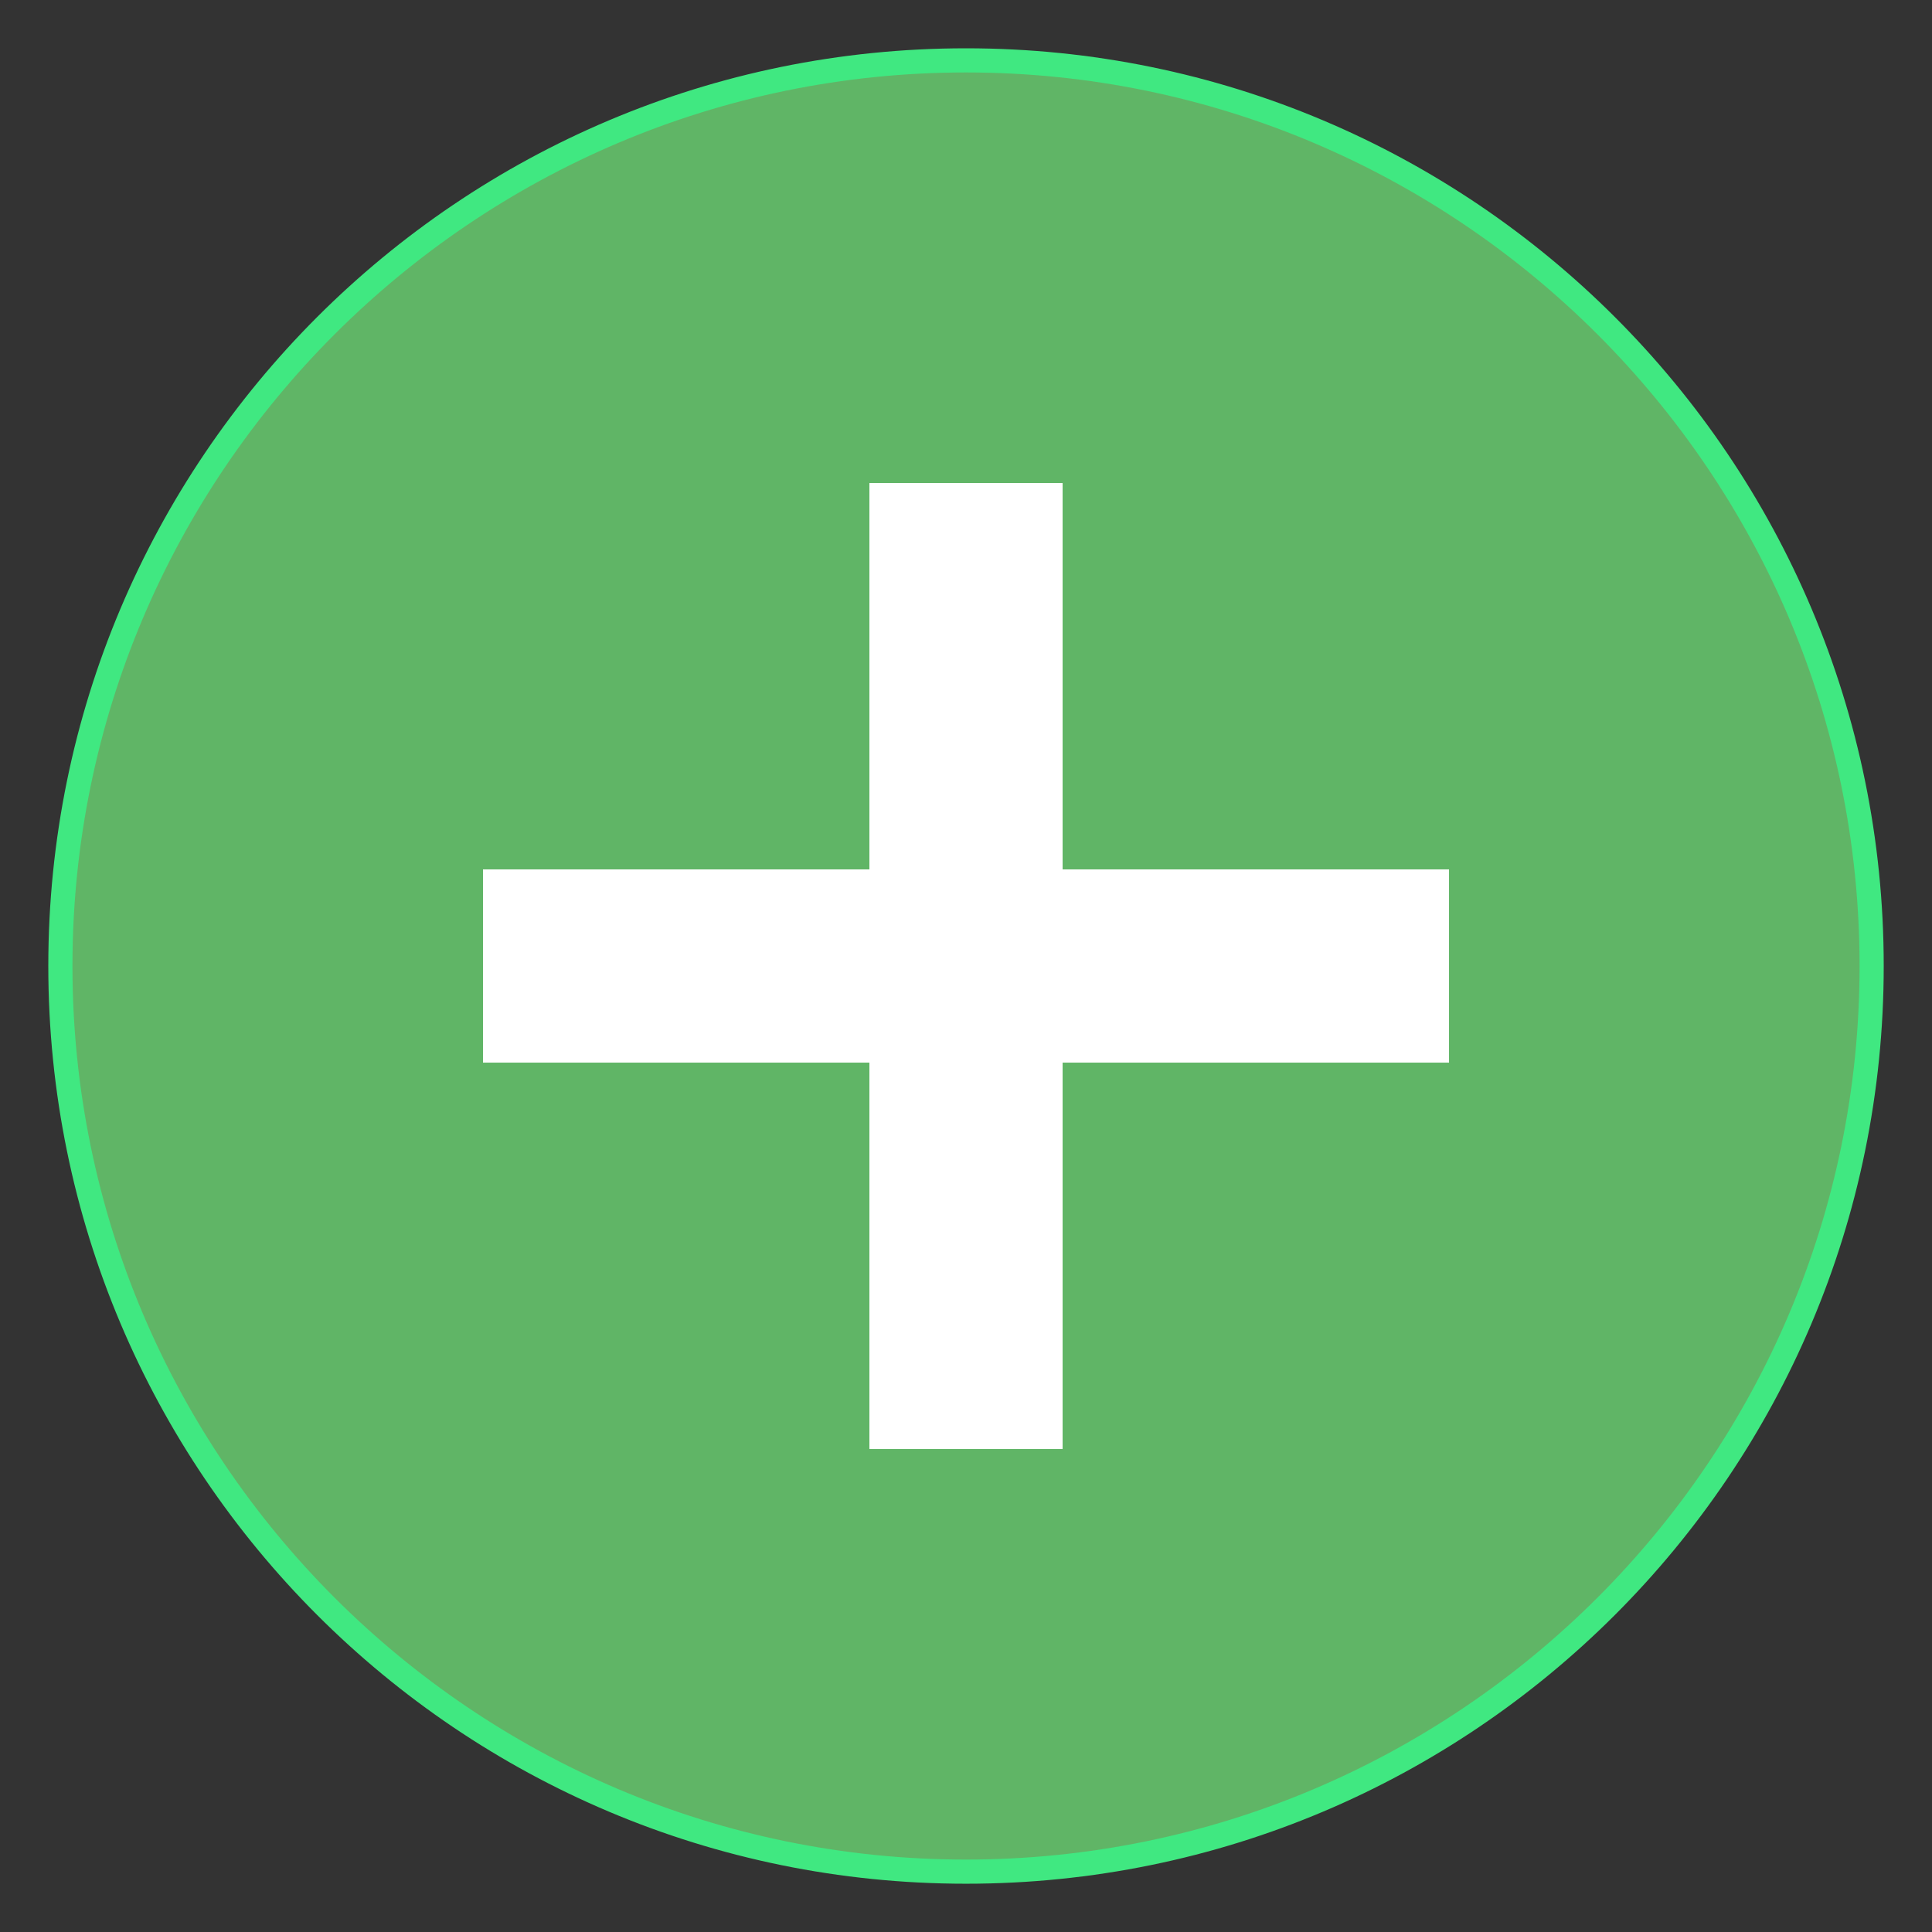<svg xmlns="http://www.w3.org/2000/svg" xmlns:xlink="http://www.w3.org/1999/xlink" viewBox="0,0,255.997,255.997" width="30px" height="30px"><rect x="0" y="0" width="255.997" height="255.997" fill="#333333" stroke="none"/><g fill="none" fill-rule="nonzero" stroke="none" stroke-width="1" stroke-linecap="butt" stroke-linejoin="miter" stroke-miterlimit="10" stroke-dasharray="" stroke-dashoffset="0" font-family="none" font-weight="none" font-size="none" text-anchor="none" style="mix-blend-mode: normal"><g transform="scale(3.2,3.2)"><path d="M40,77.5c-20.678,0 -37.5,-16.822 -37.5,-37.5c0,-20.678 16.822,-37.5 37.5,-37.5c20.678,0 37.5,16.822 37.5,37.5c0,20.678 -16.822,37.5 -37.5,37.5z" fill="#60b566"></path><path d="M40,3c20.402,0 37,16.598 37,37c0,20.402 -16.598,37 -37,37c-20.402,0 -37,-16.598 -37,-37c0,-20.402 16.598,-37 37,-37M40,2c-20.987,0 -38,17.013 -38,38c0,20.987 17.013,38 38,38c20.987,0 38,-17.013 38,-38c0,-20.987 -17.013,-38 -38,-38z" fill="#40e881"></path><path d="M20,36h40v8h-40z" fill="#ffffff"></path><path transform="translate(80,0) rotate(90)" d="M20,36h40v8h-40z" fill="#ffffff"></path></g></g></svg>